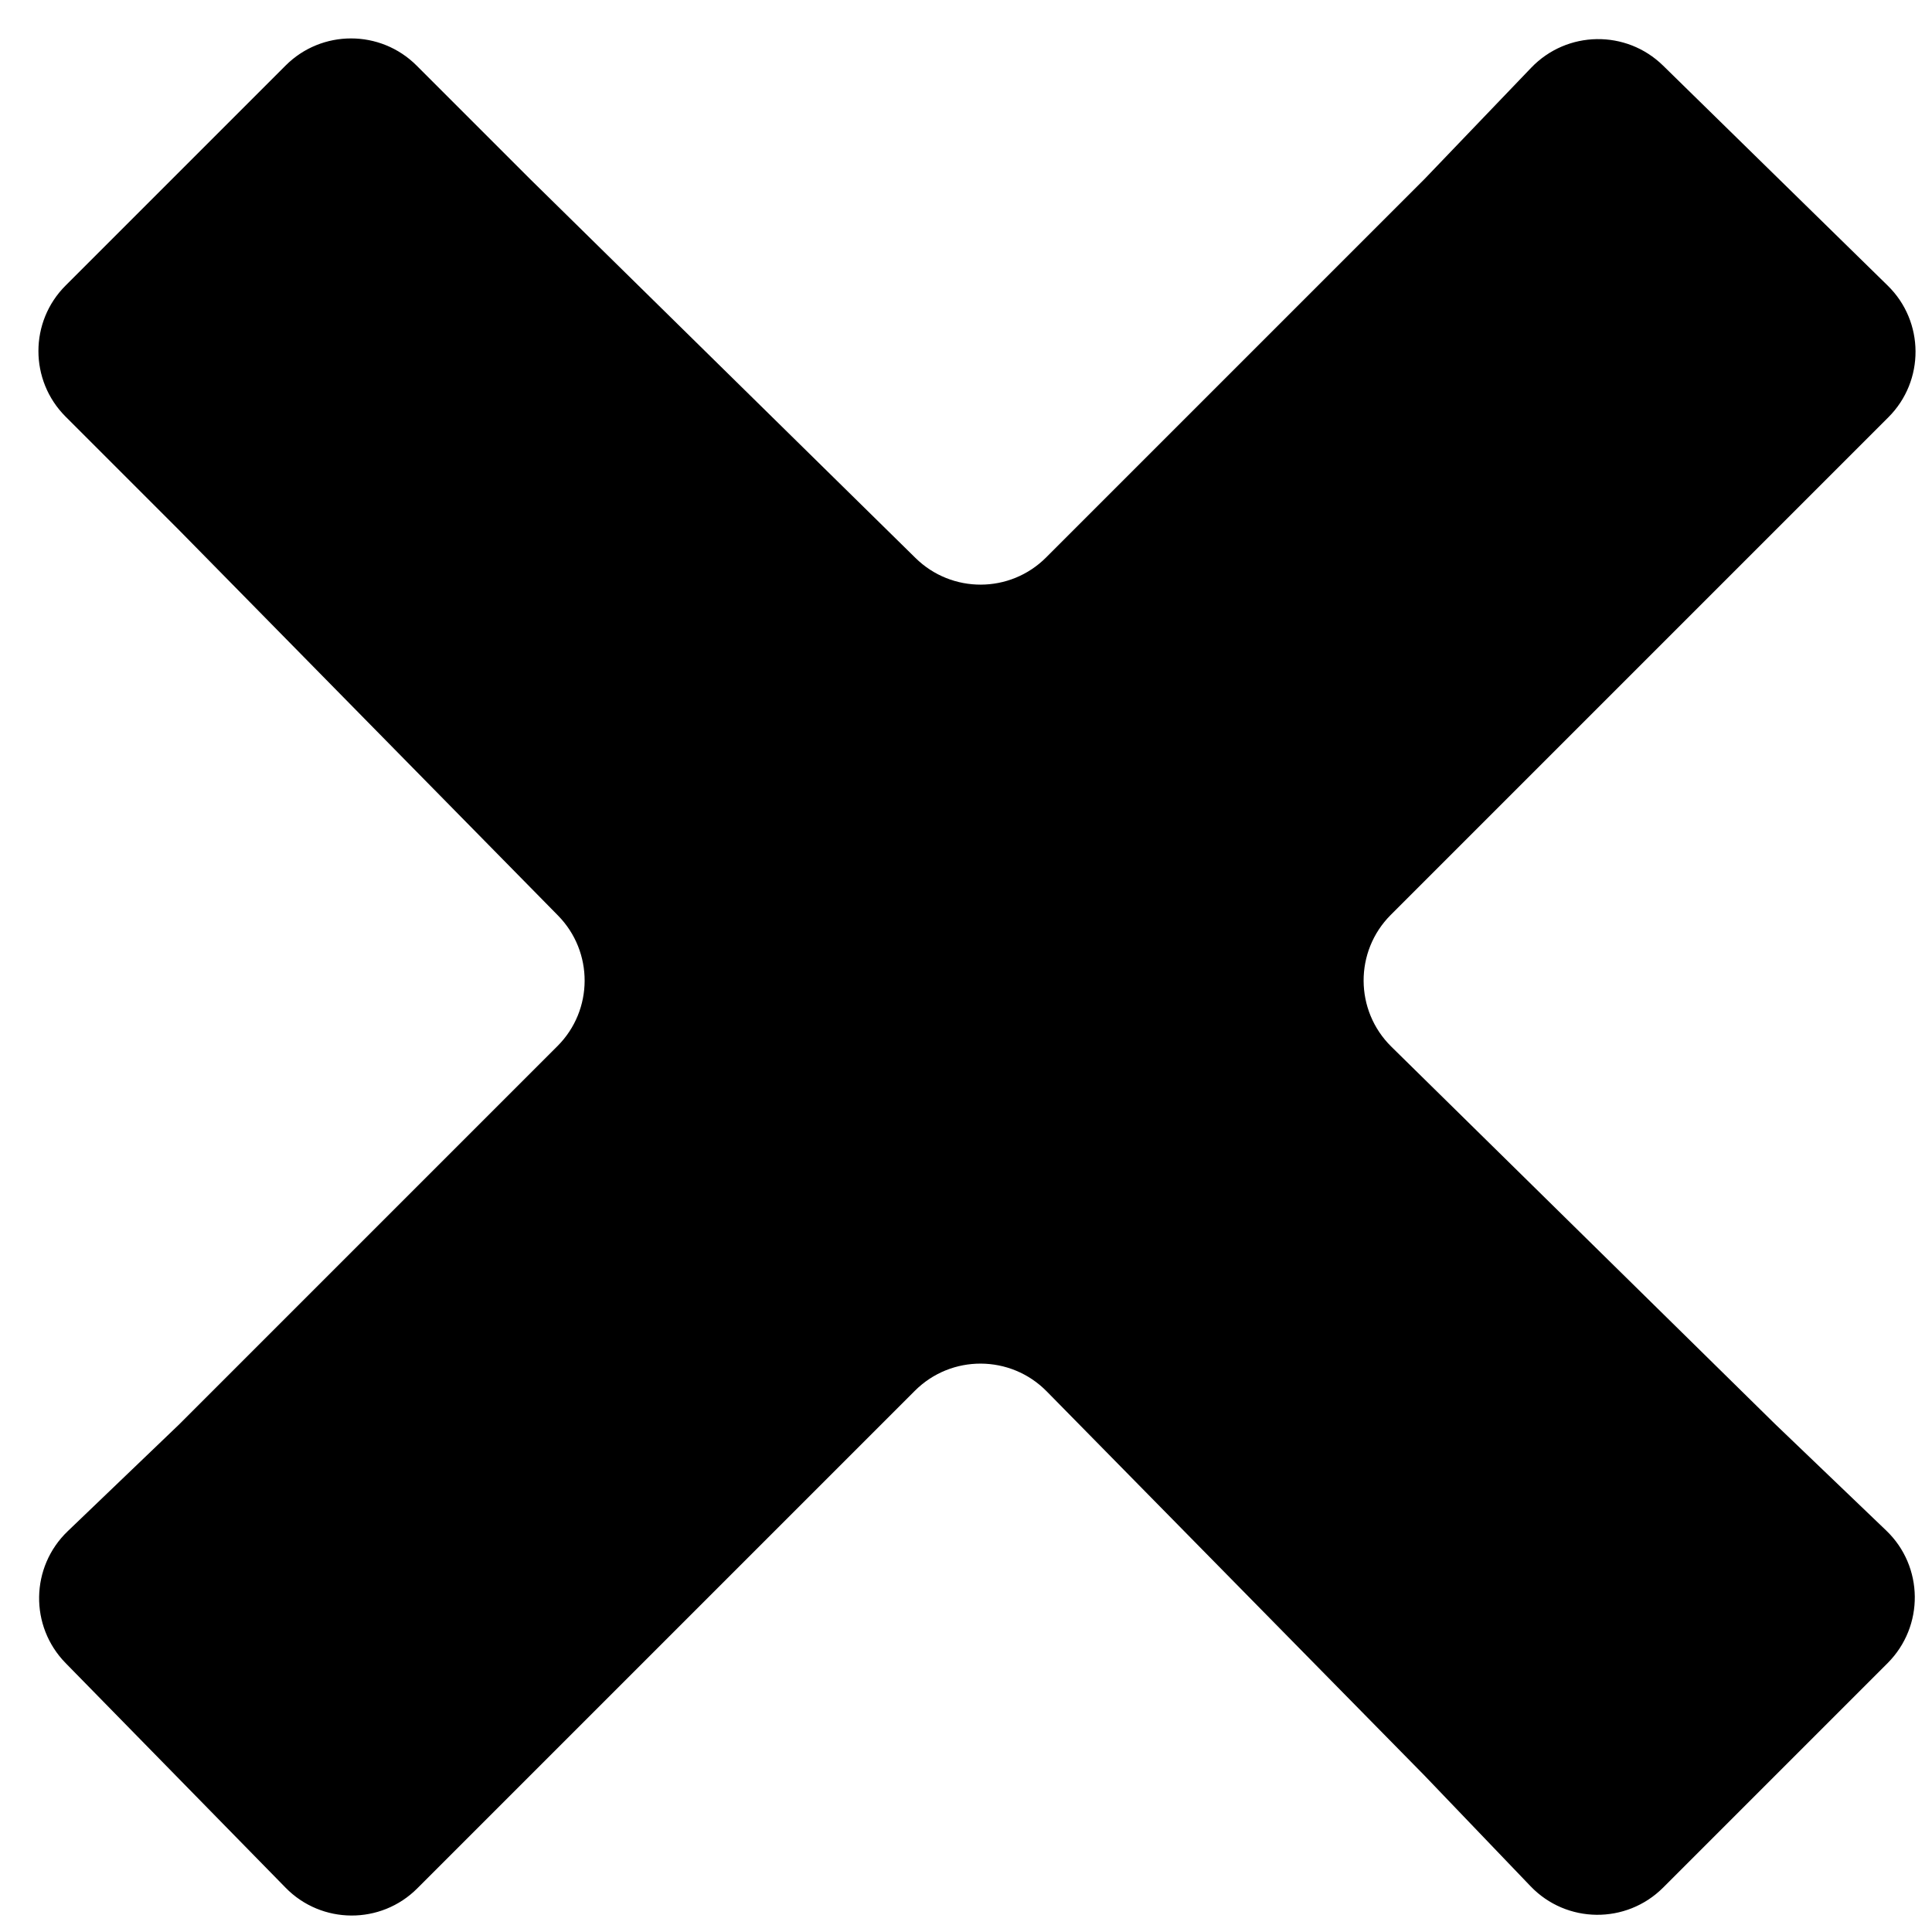 <svg width="20" height="20" viewBox="0 0 20 20" fill="none" xmlns="http://www.w3.org/2000/svg">
<path d="M4.313 0.679C3.938 0.304 3.33 0.304 2.956 0.679L0.679 2.956C0.304 3.33 0.304 3.938 0.679 4.313L1.856 5.49L5.776 9.477C6.146 9.853 6.144 10.456 5.771 10.829L1.856 14.744L0.701 15.851C0.315 16.221 0.305 16.834 0.679 17.216L2.956 19.541C3.329 19.923 3.943 19.926 4.32 19.548L5.49 18.378L9.471 14.397C9.848 14.02 10.461 14.023 10.835 14.403L14.744 18.378L15.844 19.526C16.216 19.915 16.835 19.921 17.216 19.541L19.541 17.216C19.921 16.835 19.915 16.216 19.526 15.844L18.378 14.744L14.403 10.835C14.023 10.461 14.02 9.848 14.397 9.471L18.378 5.49L19.548 4.32C19.926 3.943 19.923 3.329 19.541 2.956L17.216 0.679C16.834 0.305 16.221 0.315 15.851 0.701L14.744 1.856L10.829 5.771C10.456 6.144 9.853 6.146 9.477 5.776L5.49 1.856L4.313 0.679Z" fill="black"/>
</svg>
